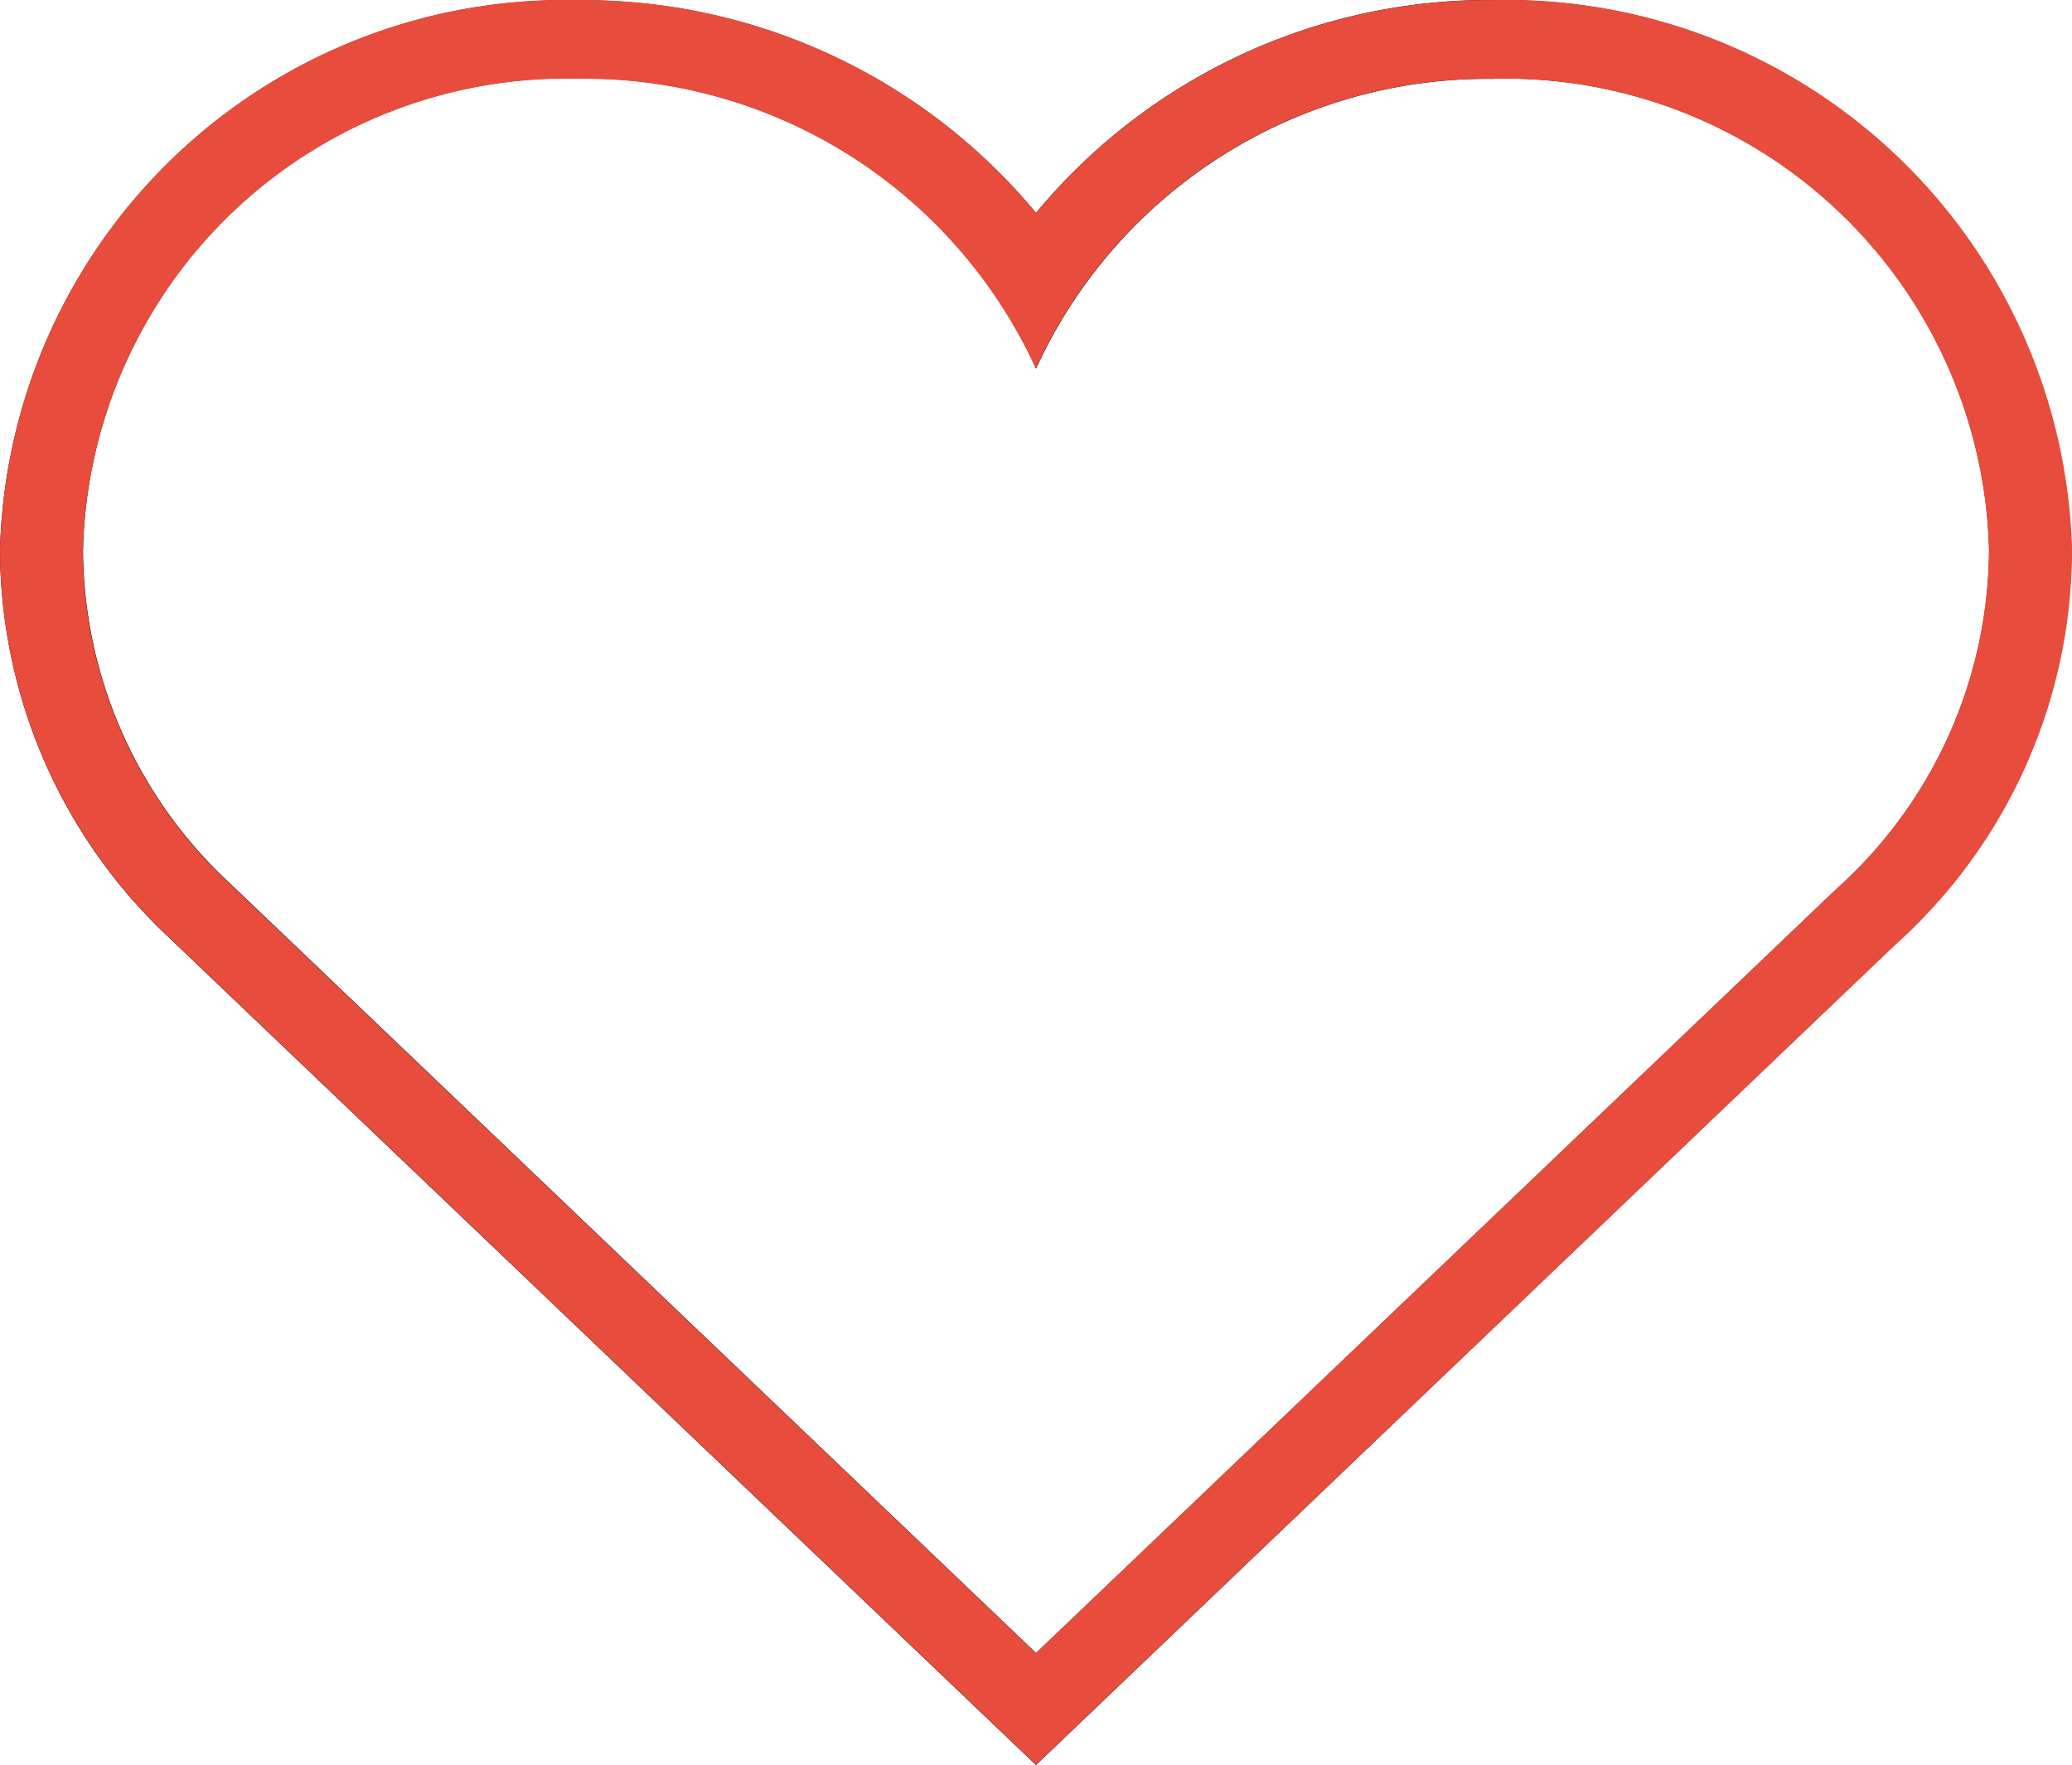<svg xmlns="http://www.w3.org/2000/svg" width="27" height="23" viewBox="0 0 27 23">
  <g id="Vector_Smart_Object" data-name="Vector Smart Object" transform="translate(-361 -1472)">
    <g id="Vector_Smart_Object-2" data-name="Vector Smart Object" transform="translate(358.294 1468.104)">
      <path id="Контур_21" data-name="Контур 21" d="M22.169,4.922a6.3,6.3,0,0,1,6.457,6.135,5.972,5.972,0,0,1-1.989,4.426l-10.43,9.958L5.588,15.3a5.954,5.954,0,0,1-1.8-4.246,6.3,6.3,0,0,1,6.458-6.135A6.47,6.47,0,0,1,16.207,8.7a6.469,6.469,0,0,1,5.962-3.776Zm0-1.026a7.667,7.667,0,0,0-5.963,2.775A7.663,7.663,0,0,0,10.244,3.9a7.365,7.365,0,0,0-7.538,7.161,6.944,6.944,0,0,0,2.1,4.957L16.206,26.9,27.4,16.207a6.919,6.919,0,0,0,2.3-5.15A7.365,7.365,0,0,0,22.169,3.9h0Z"/>
    </g>
    <path id="Color_Overlay" data-name="Color Overlay" d="M363.1,1484.118a6.944,6.944,0,0,1-2.1-4.957,7.365,7.365,0,0,1,7.538-7.16,7.663,7.663,0,0,1,5.962,2.775,7.667,7.667,0,0,1,5.963-2.775h0a7.365,7.365,0,0,1,7.537,7.16,6.919,6.919,0,0,1-2.3,5.15L374.5,1495Zm-1.021-4.957a5.953,5.953,0,0,0,1.8,4.246l10.619,10.138,10.43-9.958a5.971,5.971,0,0,0,1.989-4.426,6.3,6.3,0,0,0-6.457-6.134,6.469,6.469,0,0,0-5.962,3.775,6.468,6.468,0,0,0-5.962-3.775A6.3,6.3,0,0,0,362.081,1479.161Z" fill="#e84c3d"/>
  </g>
</svg>
